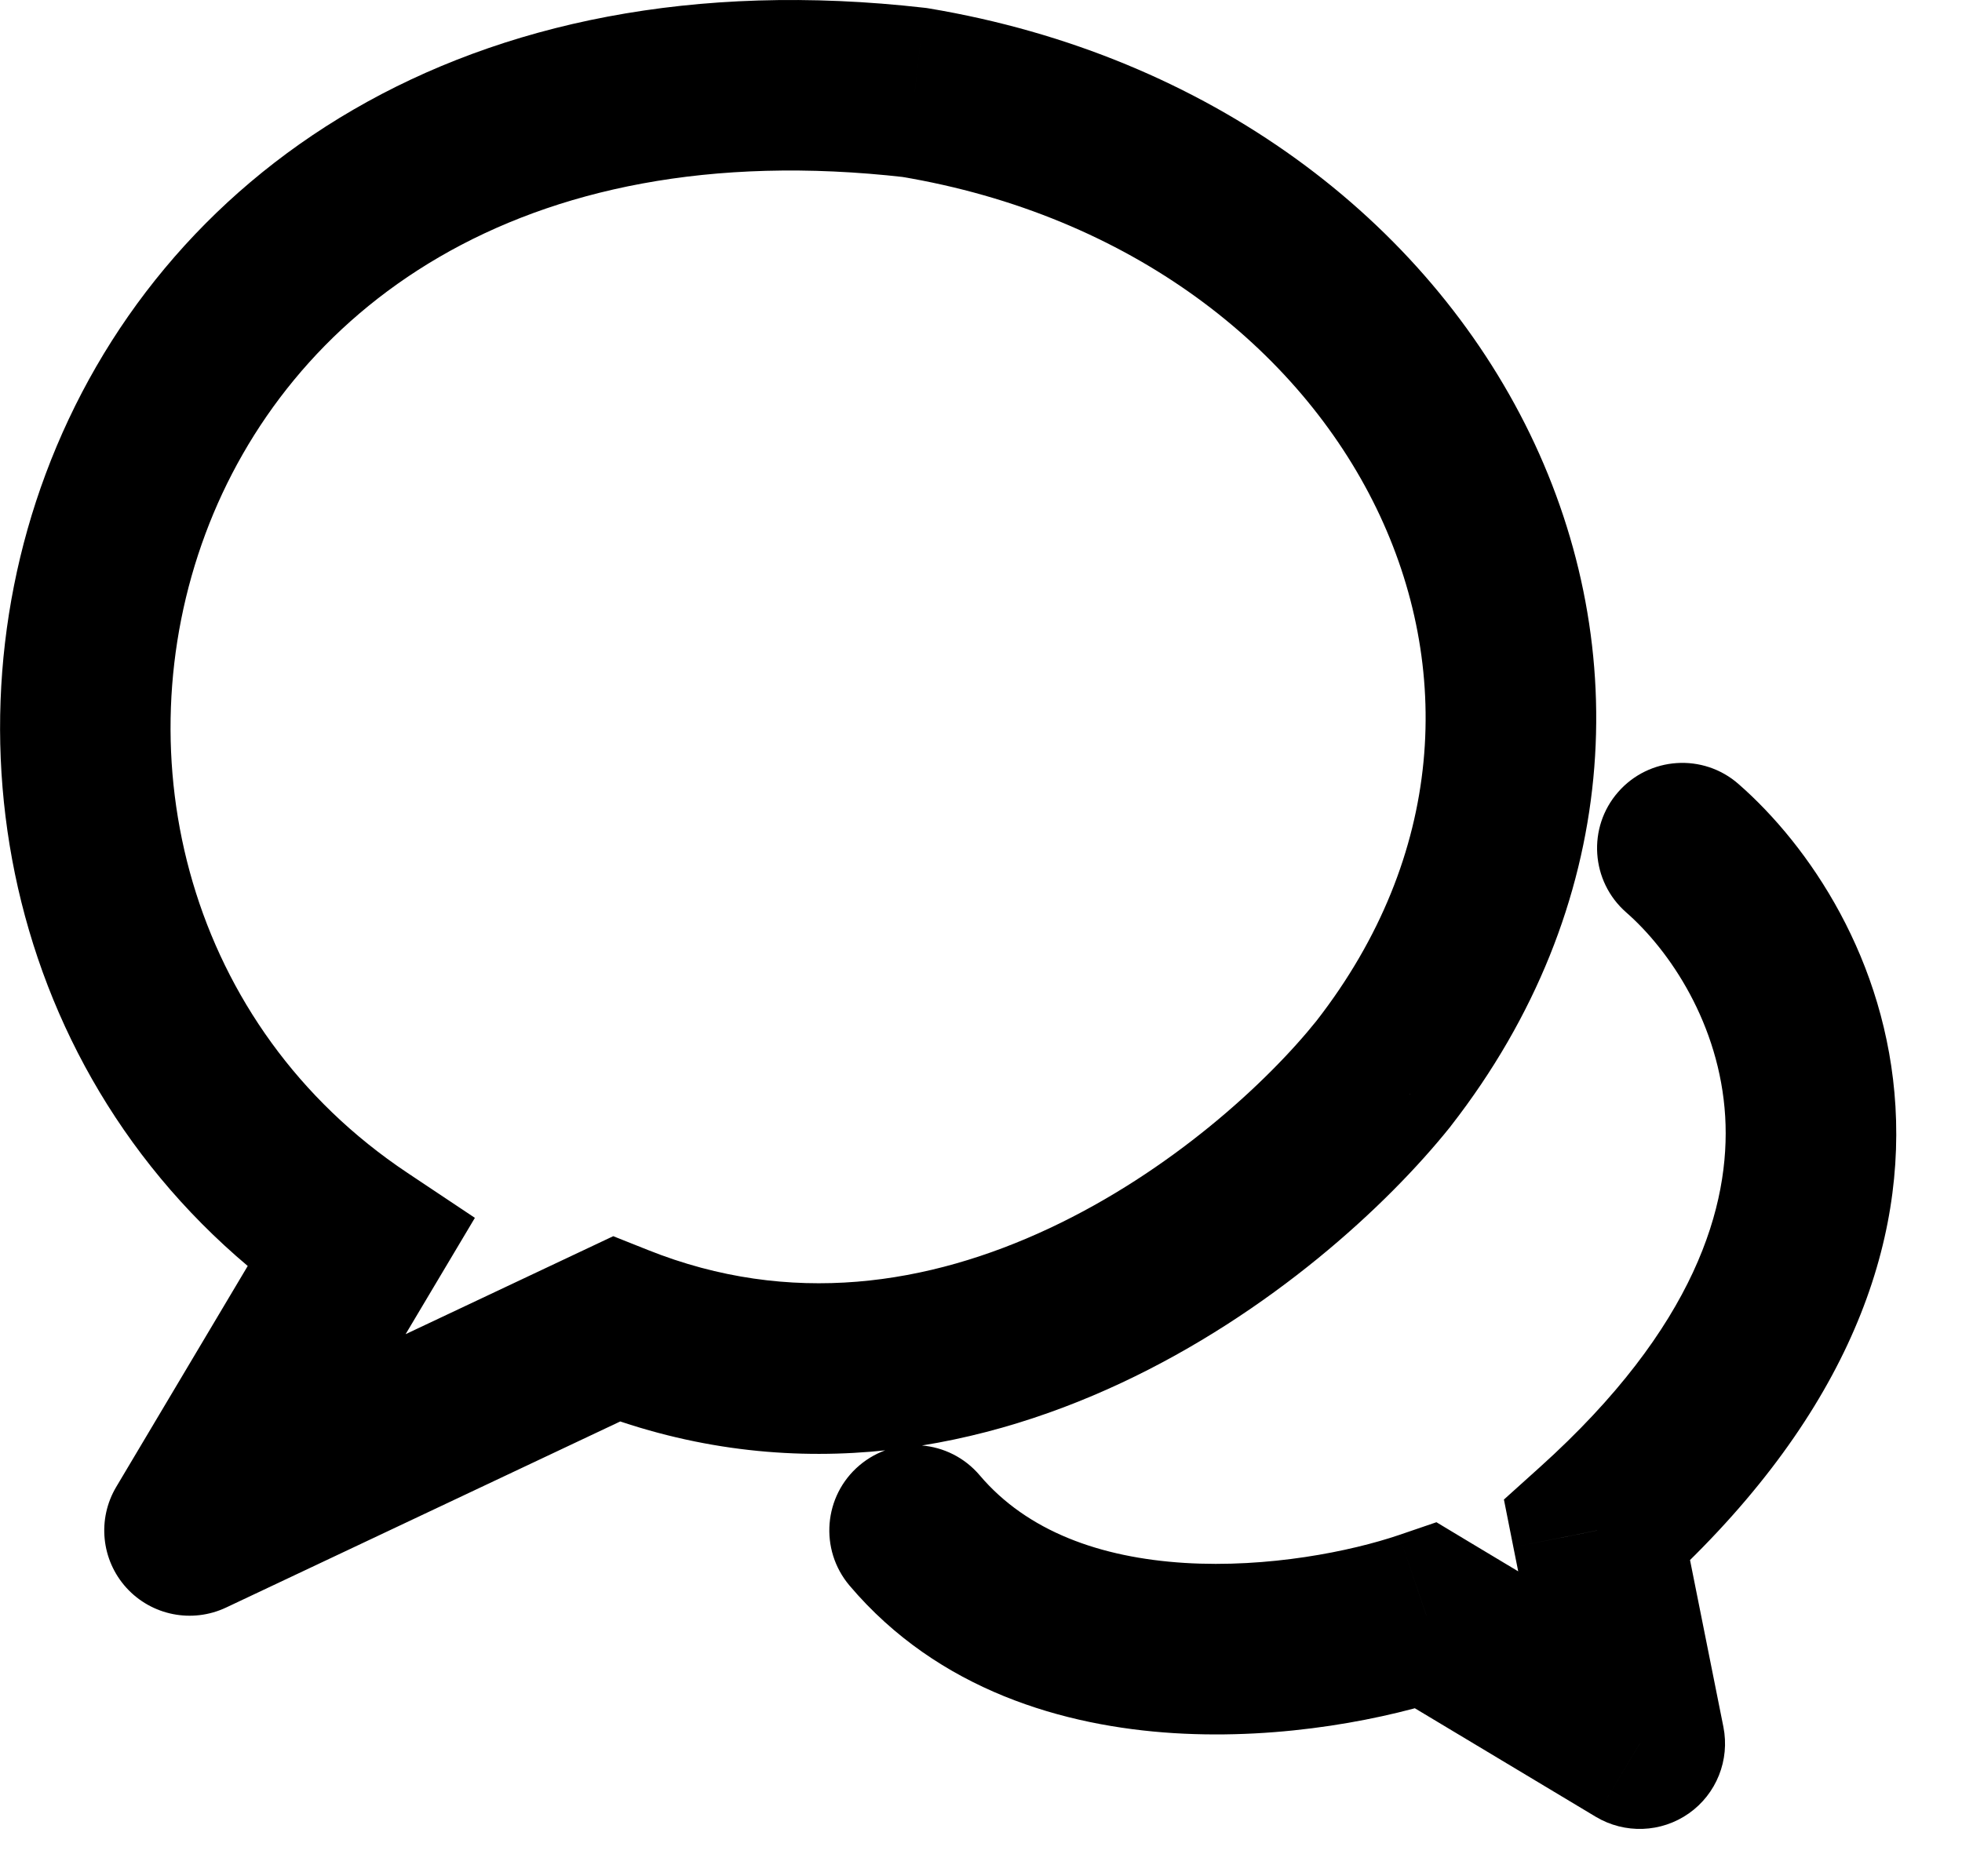 <svg width="23" height="22" viewBox="0 0 23 22" fill="none" xmlns="http://www.w3.org/2000/svg">
<path d="M2.222 17.945L1.363 17.434C1.138 17.812 1.186 18.292 1.482 18.618C1.778 18.943 2.251 19.037 2.649 18.85L2.222 17.945ZM4.222 14.585L5.081 15.096L5.567 14.28L4.777 13.753L4.222 14.585ZM10.722 1.085L10.886 0.098L10.861 0.094L10.835 0.091L10.722 1.085ZM16.222 12.585L17.003 13.21L17.011 13.199L16.222 12.585ZM7.222 15.585L7.593 14.656L7.189 14.495L6.795 14.681L7.222 15.585ZM20.38 9.193C19.965 8.829 19.333 8.871 18.969 9.287C18.606 9.702 18.648 10.334 19.063 10.698L20.38 9.193ZM18.722 17.945L18.053 17.202L17.63 17.583L17.741 18.142L18.722 17.945ZM19.222 20.445L18.707 21.303C19.047 21.506 19.474 21.491 19.798 21.263C20.122 21.035 20.28 20.637 20.203 20.249L19.222 20.445ZM16.722 18.945L17.236 18.088L16.839 17.849L16.4 17.999L16.722 18.945ZM11.485 17.299C11.128 16.878 10.497 16.825 10.075 17.182C9.654 17.539 9.602 18.17 9.959 18.592L11.485 17.299ZM4.777 13.753C2.2 12.035 1.43 8.884 2.409 6.257C3.36 3.707 6.025 1.556 10.609 2.078L10.835 0.091C5.419 -0.526 1.834 2.074 0.535 5.558C-0.736 8.966 0.243 13.134 3.667 15.417L4.777 13.753ZM10.557 2.071C13.262 2.522 15.224 4.085 16.135 5.959C17.036 7.815 16.941 10.031 15.432 11.971L17.011 13.199C19.003 10.638 19.157 7.604 17.934 5.085C16.719 2.585 14.182 0.648 10.886 0.098L10.557 2.071ZM15.441 11.96C14.855 12.693 13.722 13.737 12.298 14.404C10.891 15.063 9.269 15.327 7.593 14.656L6.85 16.513C9.175 17.443 11.386 17.04 13.146 16.215C14.889 15.399 16.256 14.143 17.003 13.21L15.441 11.96ZM3.081 18.457L5.081 15.096L3.363 14.073L1.363 17.434L3.081 18.457ZM6.795 14.681L1.795 17.041L2.649 18.85L7.649 16.489L6.795 14.681ZM19.063 10.698C19.571 11.142 20.159 12.007 20.224 13.092C20.285 14.127 19.88 15.557 18.053 17.202L19.391 18.689C21.563 16.733 22.325 14.747 22.22 12.974C22.118 11.251 21.206 9.915 20.38 9.193L19.063 10.698ZM17.741 18.142L18.241 20.642L20.203 20.249L19.703 17.749L17.741 18.142ZM19.736 19.588L17.236 18.088L16.207 19.803L18.707 21.303L19.736 19.588ZM16.4 17.999C15.835 18.191 14.866 18.387 13.884 18.326C12.9 18.264 12.043 17.957 11.485 17.299L9.959 18.592C11.001 19.822 12.477 20.242 13.76 20.322C15.044 20.402 16.275 20.154 17.044 19.892L16.4 17.999Z" fill="black"/>
</svg>
